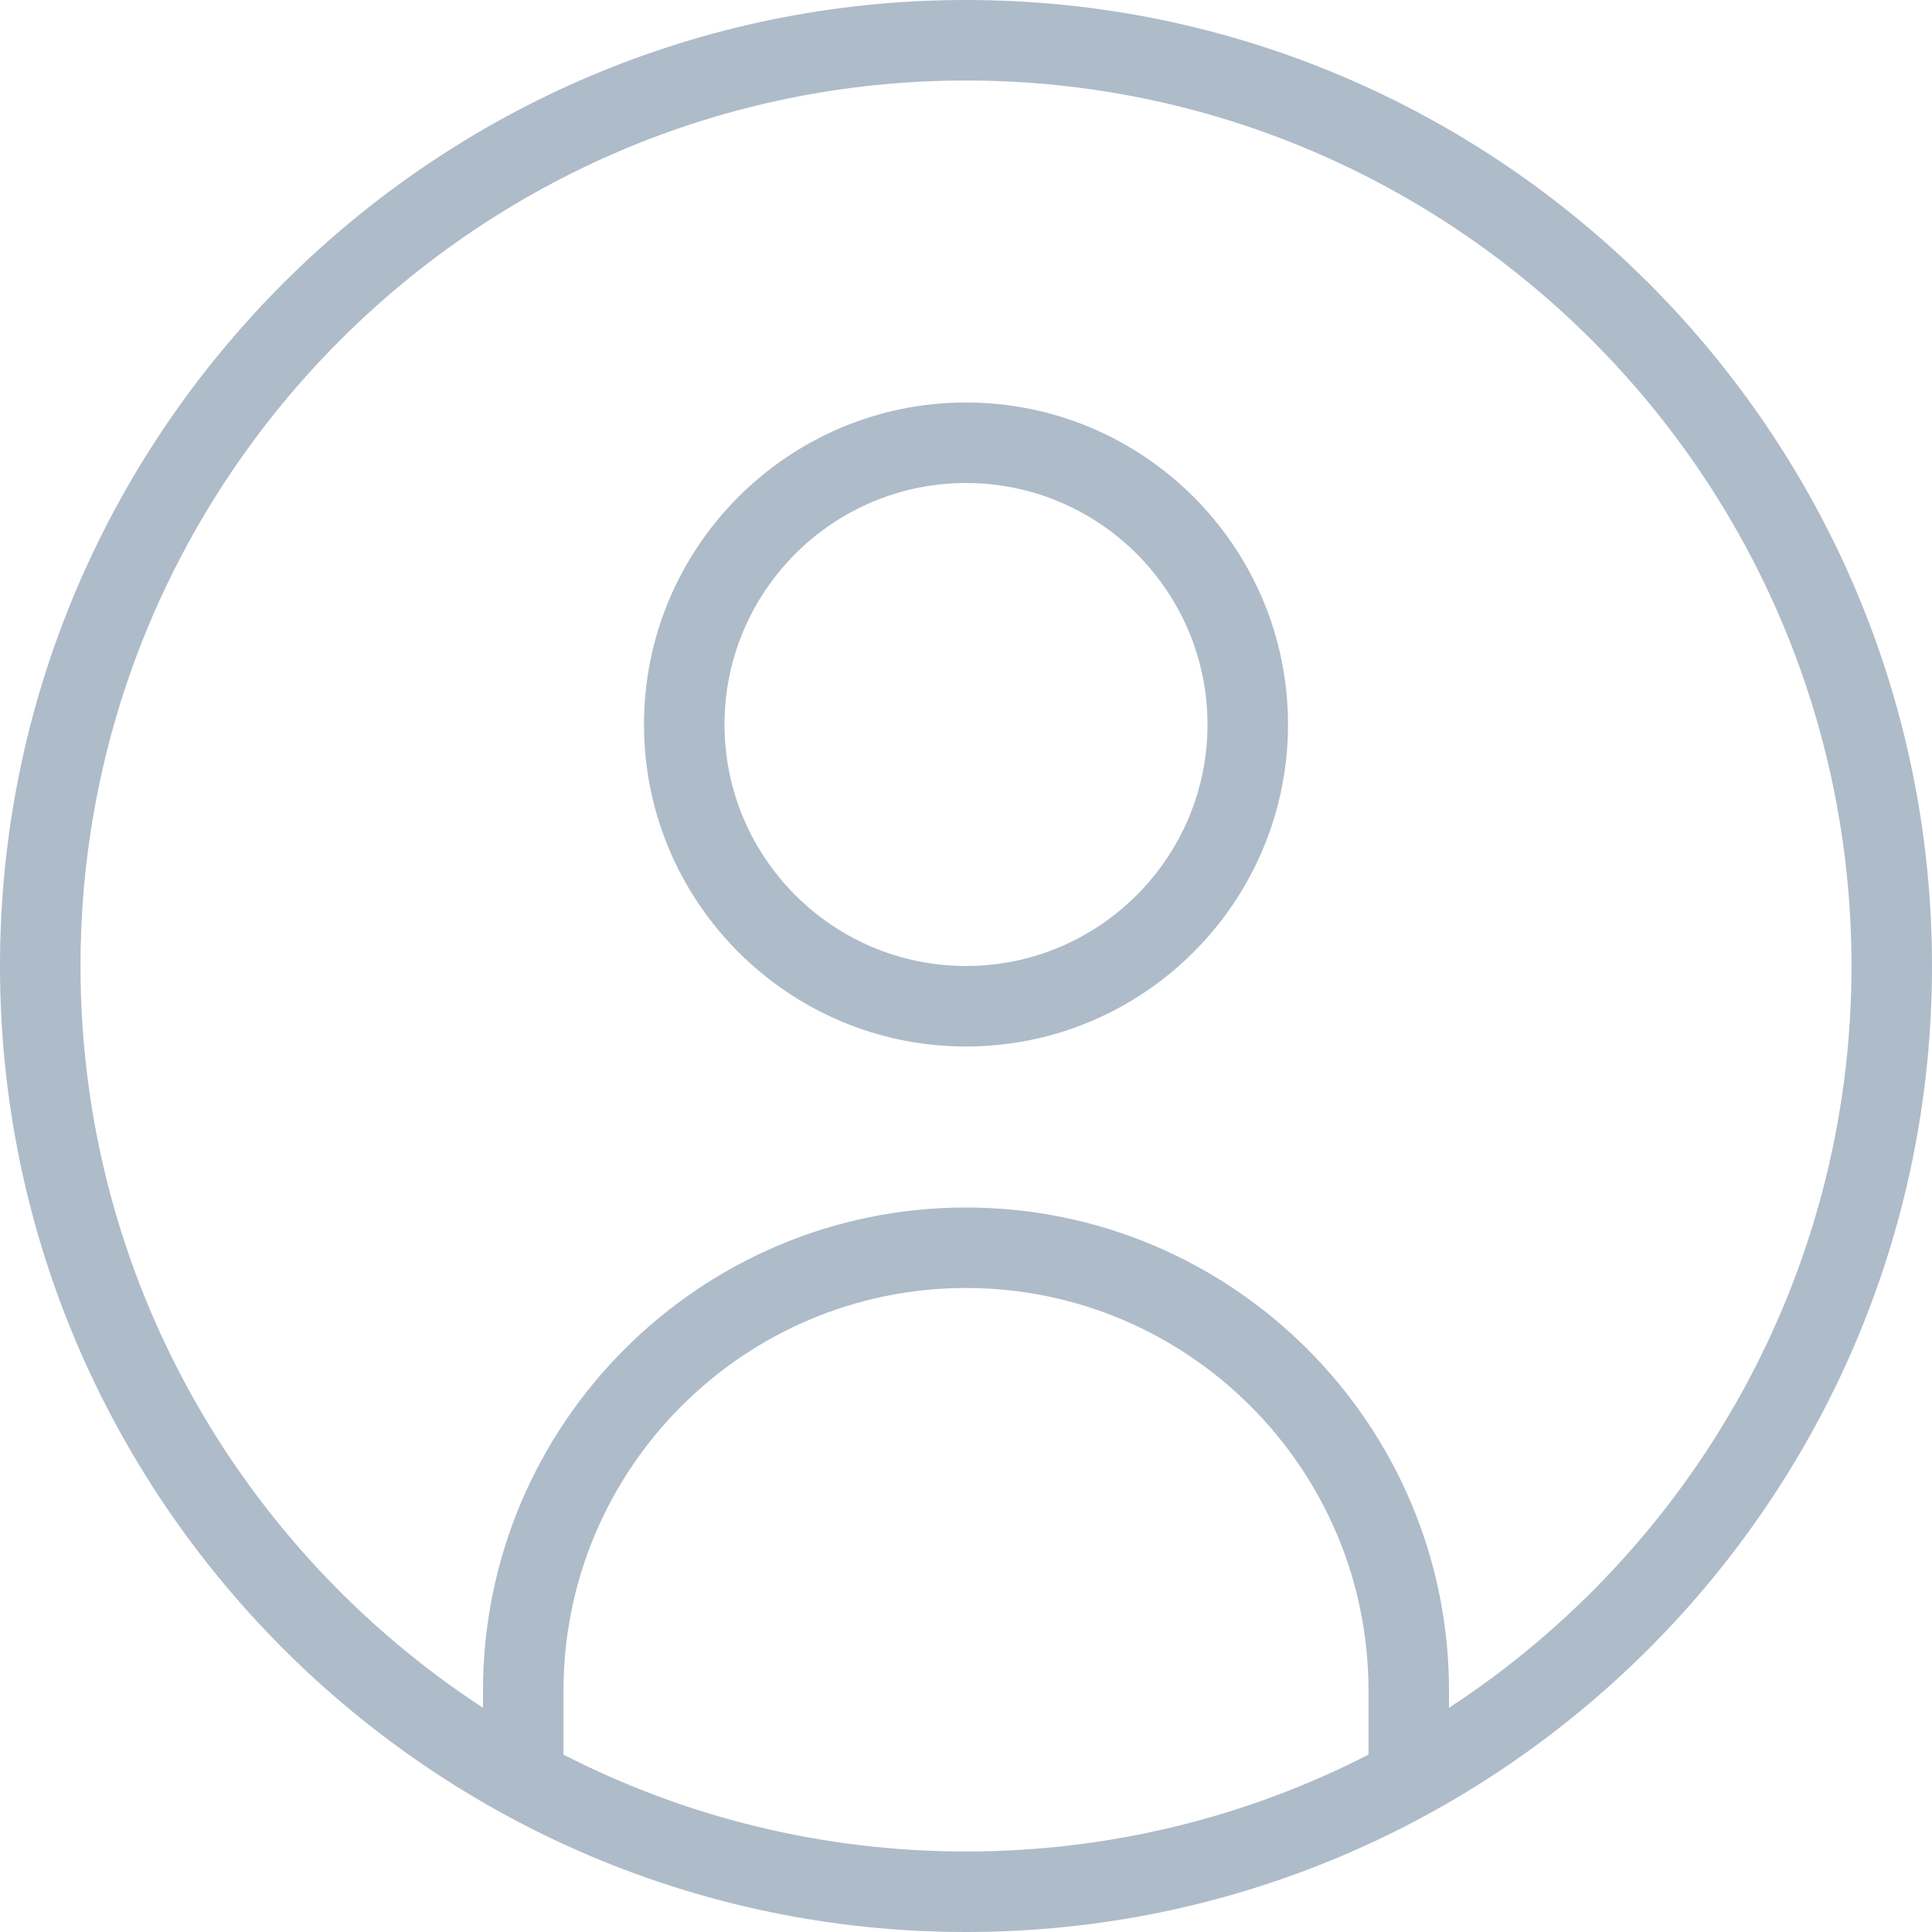 <?xml version="1.0" encoding="UTF-8"?>
<svg xmlns="http://www.w3.org/2000/svg" id="Layer_1" data-name="Layer 1" viewBox="0 0 24 24" width="512" height="512"><path fill="#aebbc9" d="m12,0C5.383,0,0,5.383,0,12s5.383,12,12,12,12-5.383,12-12S18.617,0,12,0Zm-5,21.797v-.797c0-2.757,2.243-5,5-5s5,2.243,5,5v.797c-1.501.769-3.201,1.203-5,1.203s-3.499-.434-5-1.203Zm11-.582v-.215c0-3.309-2.691-6-6-6s-6,2.691-6,6v.215c-3.008-1.965-5-5.362-5-9.215C1,5.935,5.935,1,12,1s11,4.935,11,11c0,3.853-1.992,7.25-5,9.215ZM12,5c-2.206,0-4,1.794-4,4s1.794,4,4,4,4-1.794,4-4-1.794-4-4-4Zm0,7c-1.654,0-3-1.346-3-3s1.346-3,3-3,3,1.346,3,3-1.346,3-3,3Z"/></svg>

